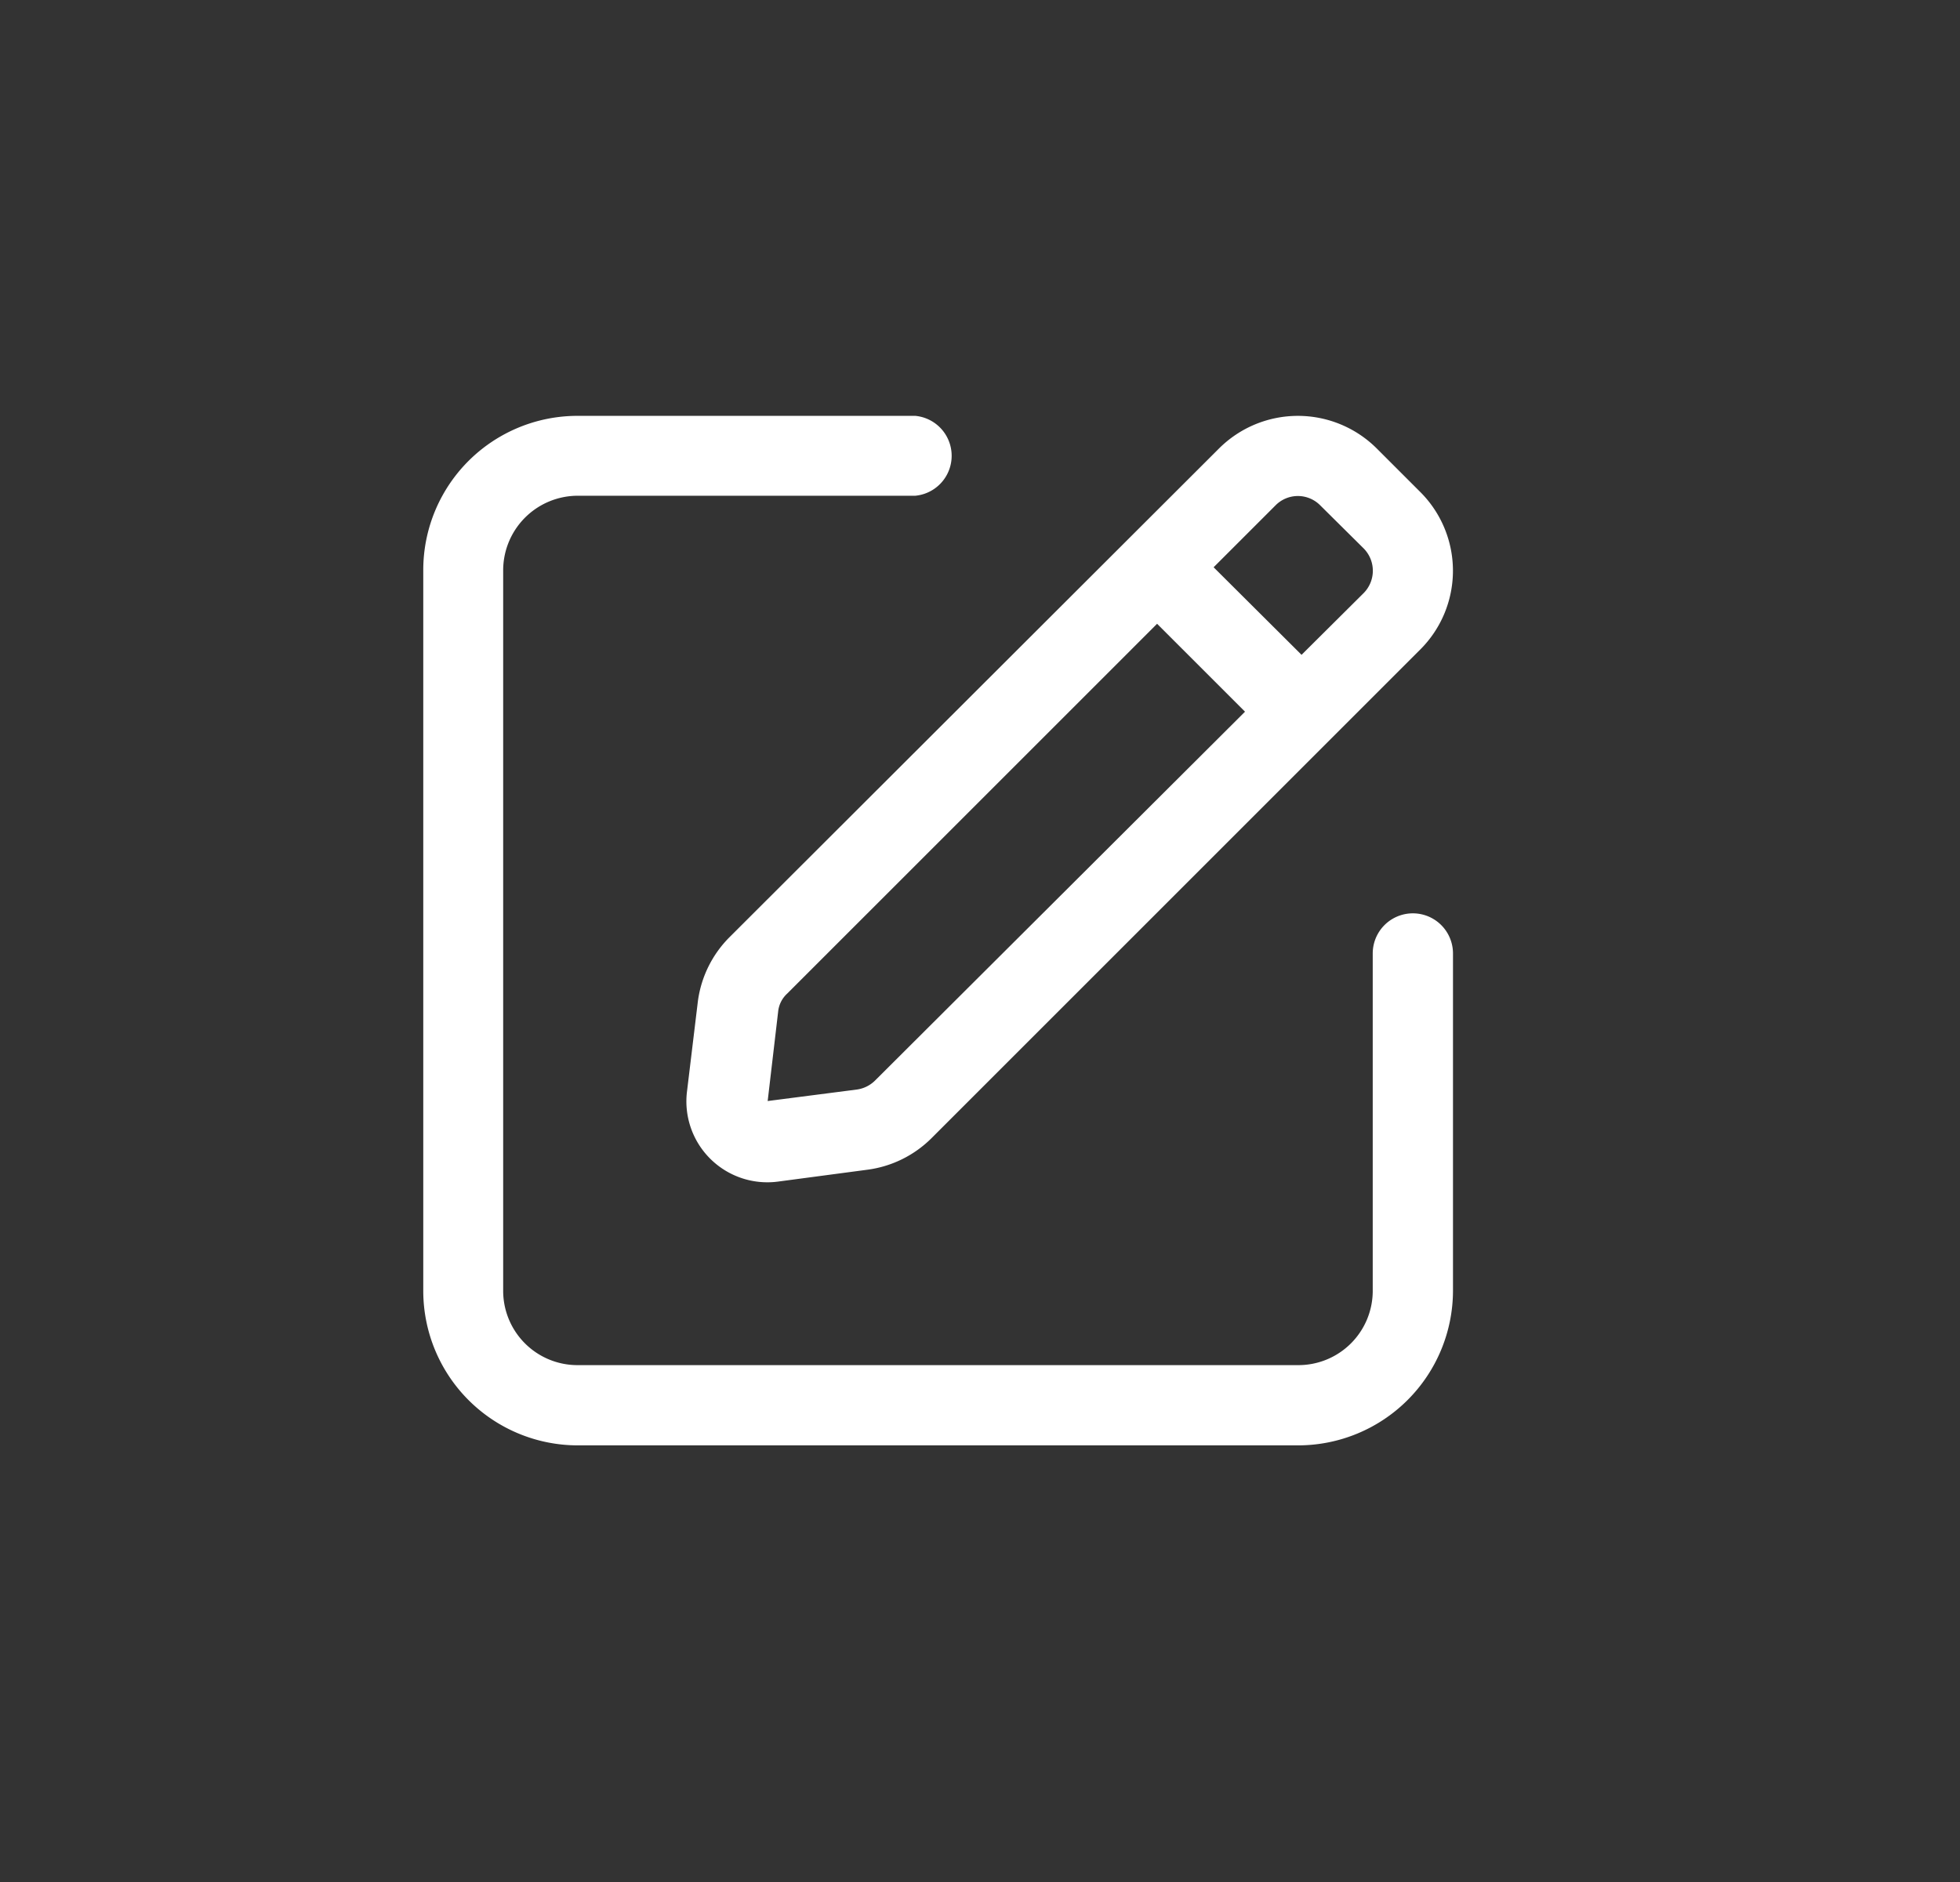 <svg id="Layer_1" data-name="Layer 1" xmlns="http://www.w3.org/2000/svg" viewBox="0 0 56.17 53.95"><rect x="0" y="0" width="56.17" height="53.95" fill="#333333" stroke="none"/><defs><style>.cls-1{fill:#fff;fill-rule:evenodd;}</style></defs><path class="cls-1" d="M12.13,16.34a4.42,4.42,0,0,1,4.42-4.42h9.68a1.15,1.15,0,0,1,0,2.29H16.55a2.14,2.14,0,0,0-2.13,2.13V37a2.13,2.13,0,0,0,2.13,2.13H37.21A2.13,2.13,0,0,0,39.34,37V27.33a1.15,1.15,0,1,1,2.3,0V37a4.44,4.44,0,0,1-4.43,4.43H16.55A4.43,4.43,0,0,1,12.13,37Zm25.7-1.86a.9.9,0,0,0-1.27,0l-1.78,1.78,2.52,2.51L39.08,17a.91.91,0,0,0,0-1.28ZM35.68,20.4l-2.52-2.52-10.6,10.6a.81.81,0,0,0-.26.52L22,31.56h0l2.56-.33a.92.92,0,0,0,.52-.26Zm-.75-7.54a3.2,3.2,0,0,1,4.53,0L40.7,14.1a3.19,3.19,0,0,1,0,4.52l-14,14a3.19,3.19,0,0,1-1.85.91l-2.56.34a2.32,2.32,0,0,1-2.6-2.6L20,28.7a3.19,3.19,0,0,1,.91-1.84Z"/></svg>